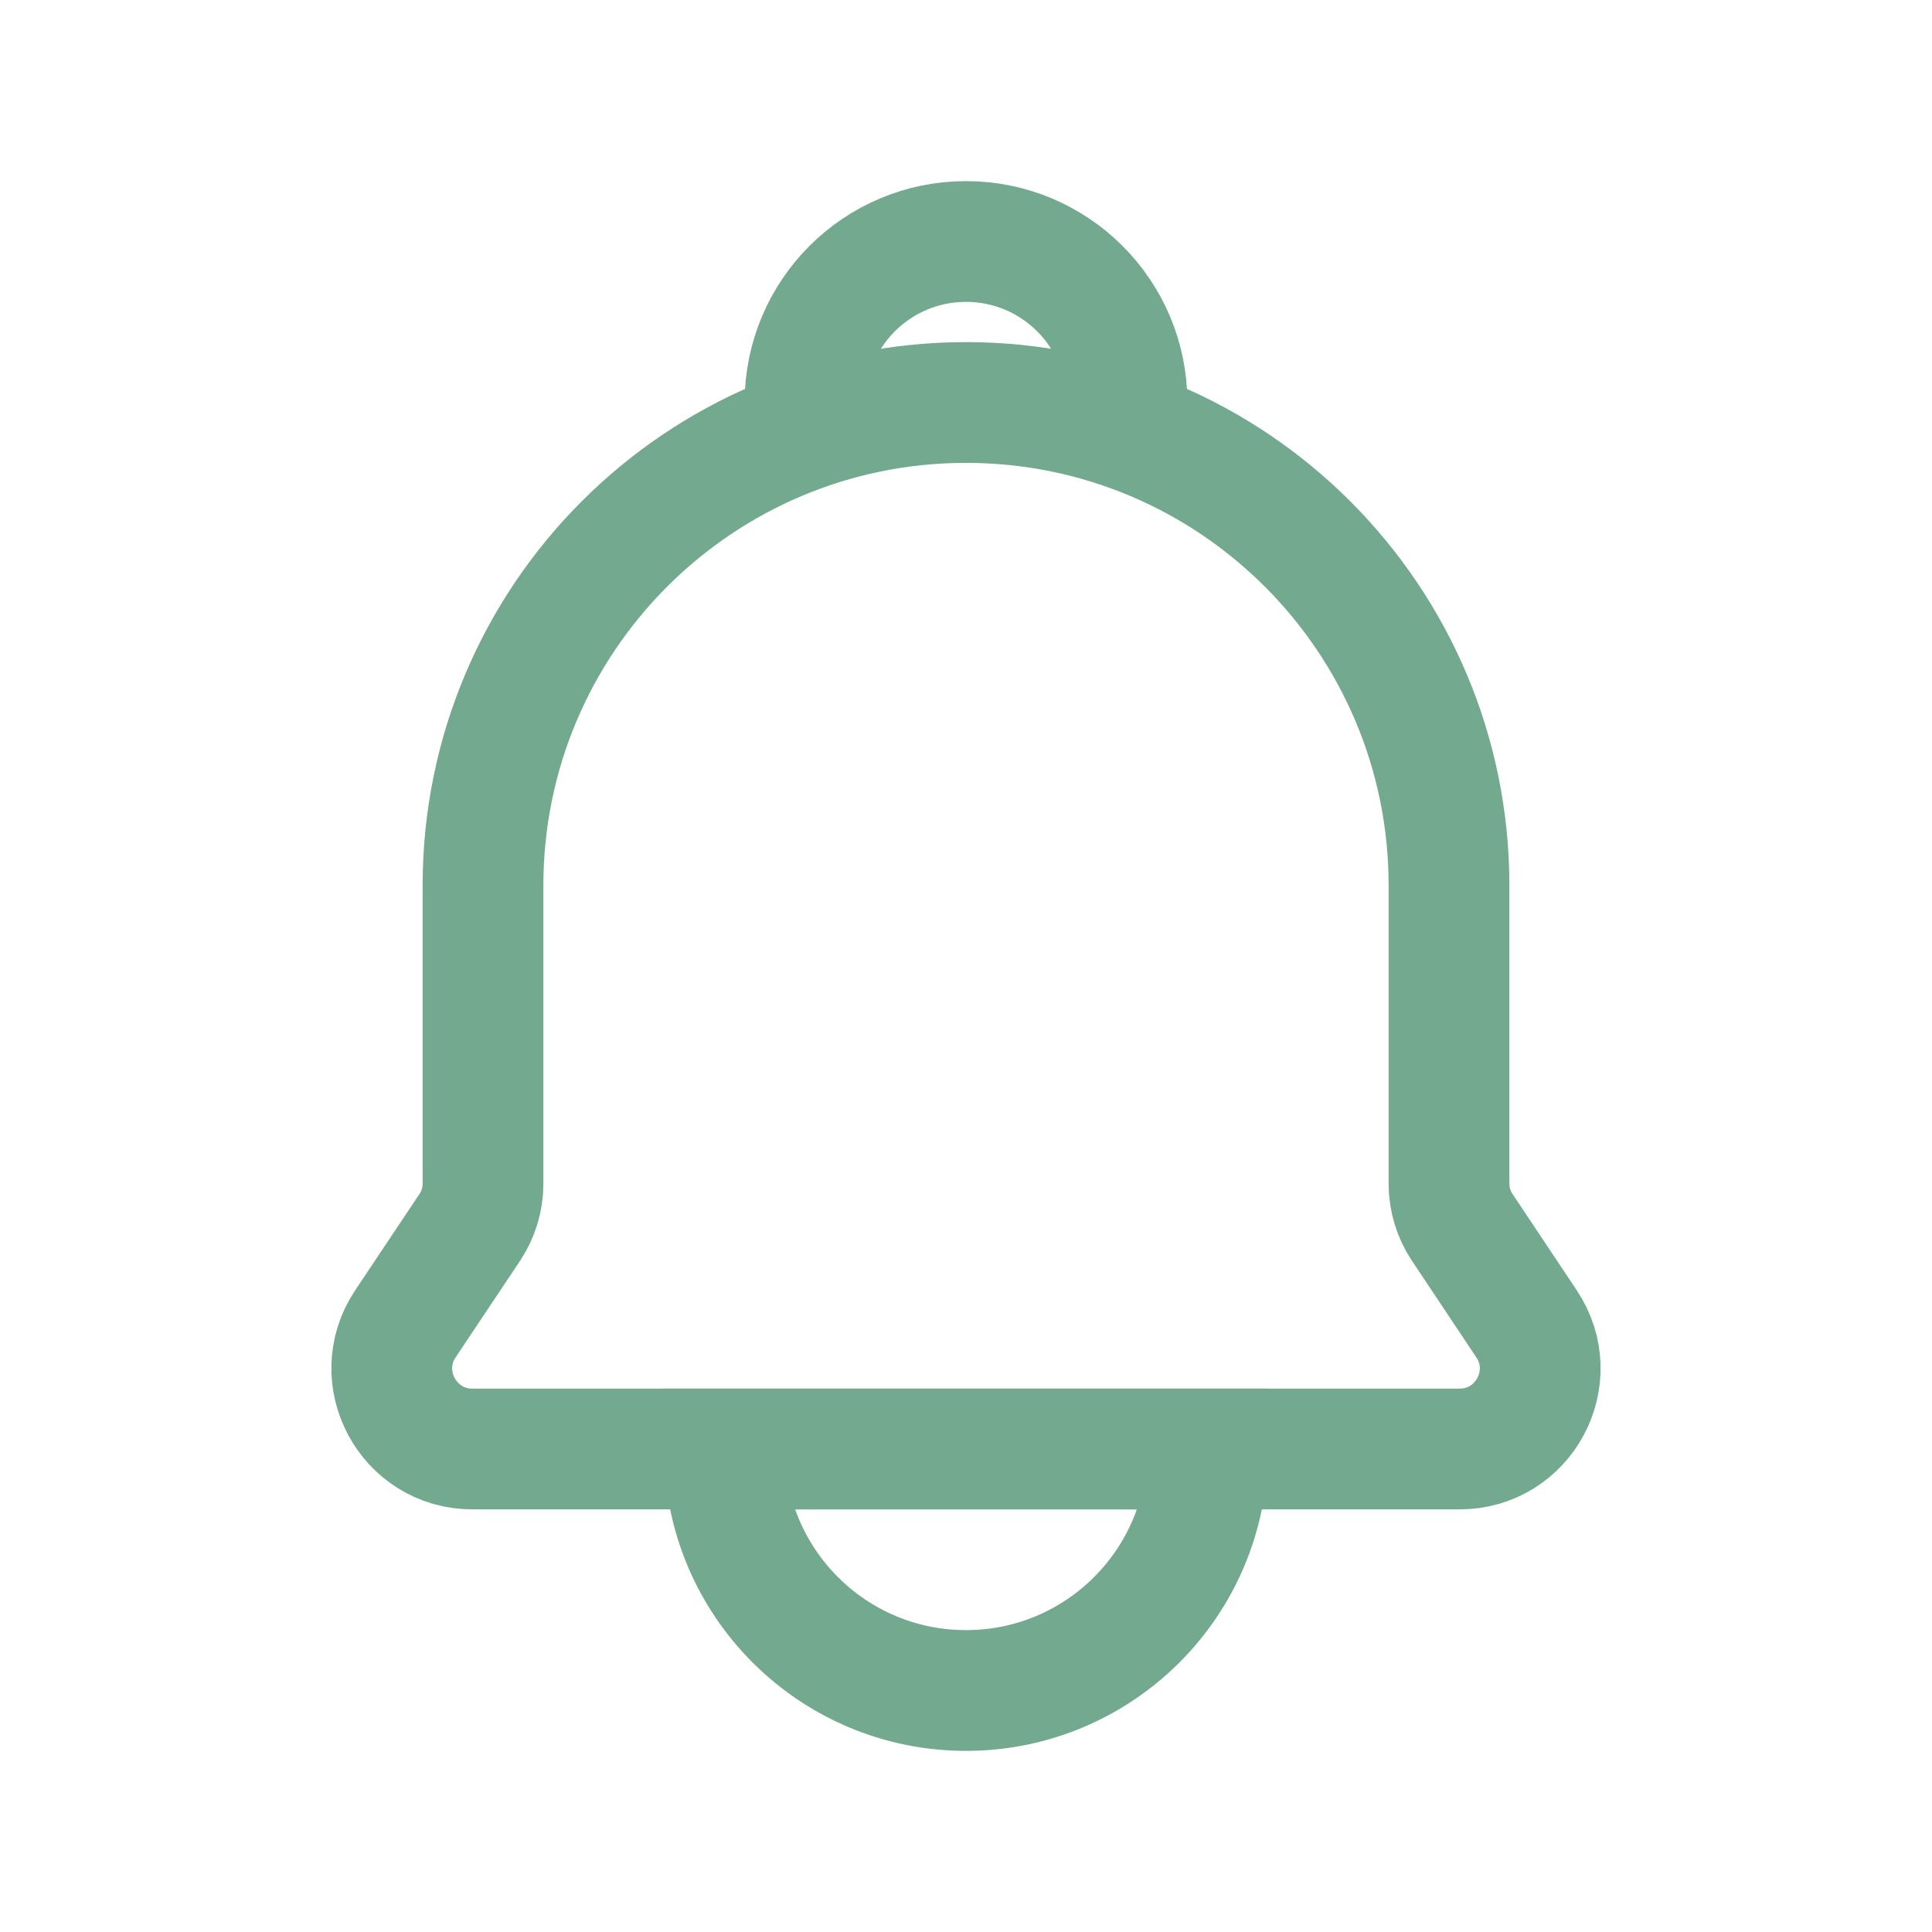 <svg width="24" height="24" viewBox="0 0 24 24" fill="none" xmlns="http://www.w3.org/2000/svg">
<path d="M6 11C6 7.686 8.686 5 12 5V5C15.314 5 18 7.686 18 11V14.706C18 14.898 18.057 15.085 18.163 15.245L18.963 16.445C19.407 17.11 18.93 18 18.131 18H5.869C5.07 18 4.593 17.11 5.036 16.445L5.837 15.245C5.943 15.085 6 14.898 6 14.706V11Z" stroke="#72A98F" stroke-width="1.5"/>
<path d="M9 18H15V18C15 19.657 13.657 21 12 21V21C10.343 21 9 19.657 9 18V18Z" stroke="#72A98F" stroke-width="1.5"/>
<path d="M14 5.5V5C14 3.895 13.105 3 12 3V3C10.895 3 10 3.895 10 5V5.5" stroke="#72A98F" stroke-width="1.5"/>
</svg>
